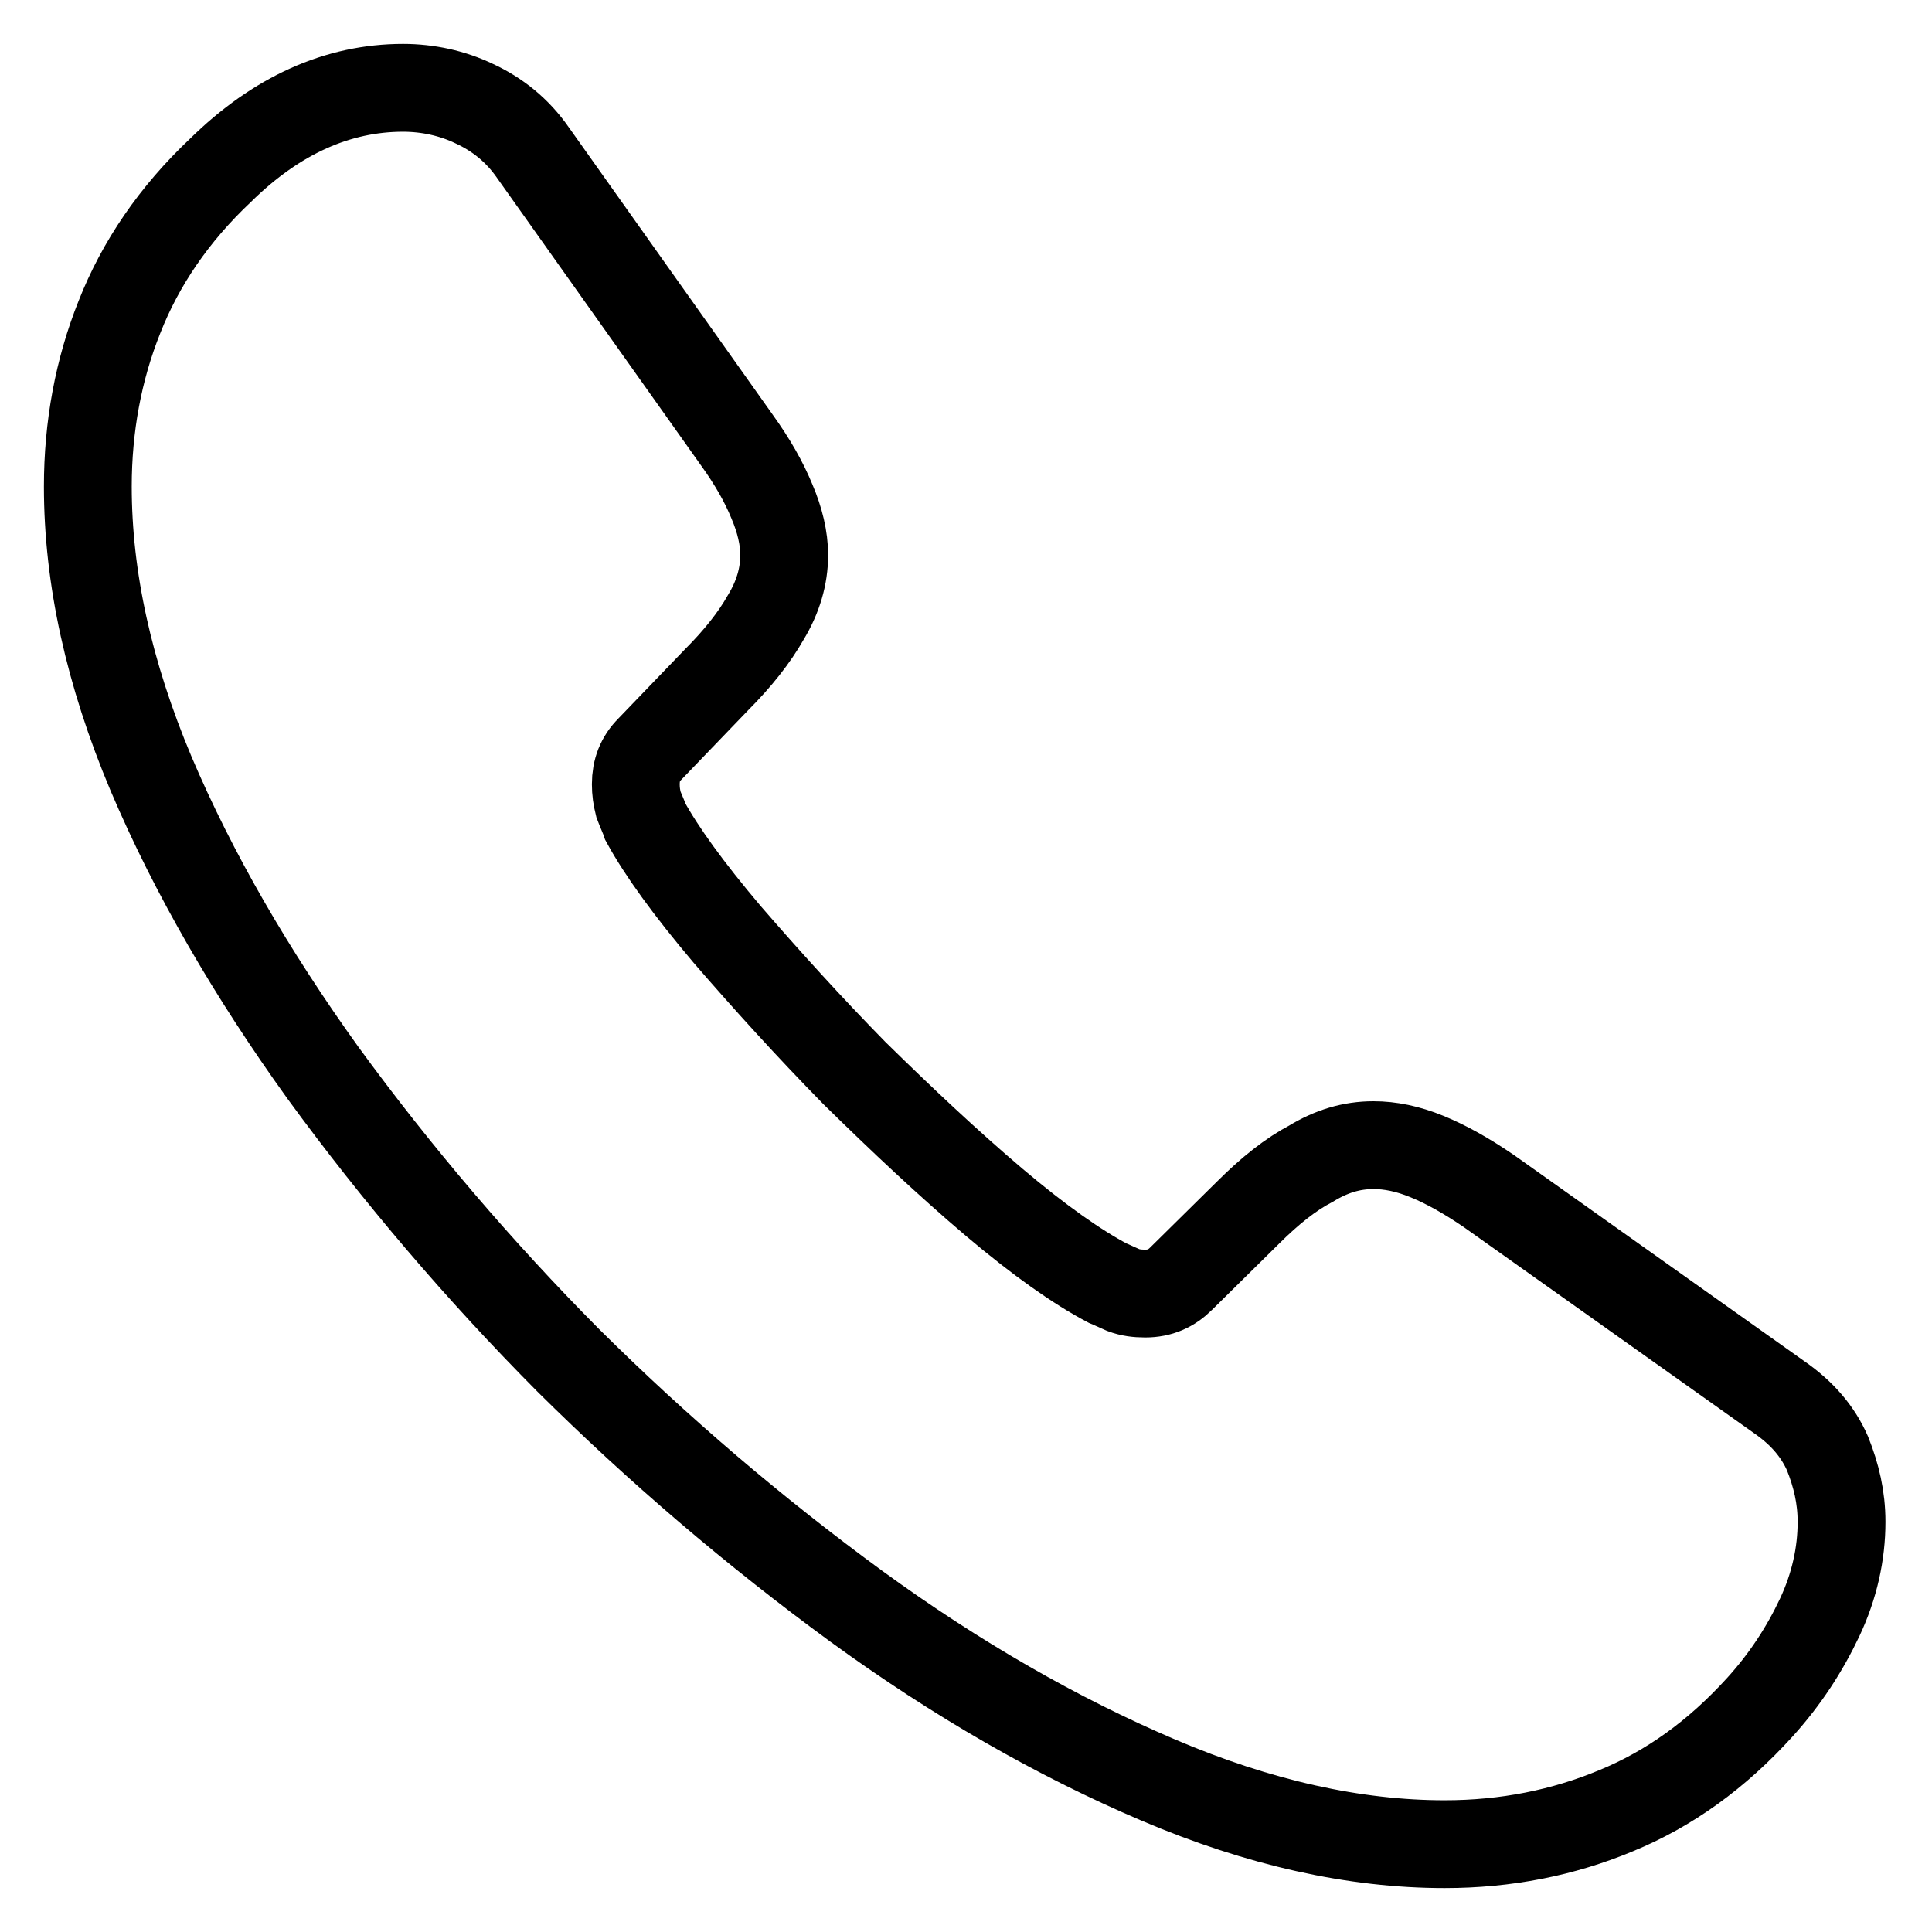 <svg width="22" height="22" viewBox="0 0 22 22" fill="none" xmlns="http://www.w3.org/2000/svg">
<path d="M20.97 17.33C20.97 17.69 20.89 18.06 20.72 18.42C20.55 18.78 20.33 19.12 20.04 19.44C19.55 19.98 19.01 20.37 18.4 20.62C17.8 20.87 17.15 21 16.45 21C15.43 21 14.34 20.76 13.19 20.27C12.04 19.78 10.89 19.12 9.75 18.29C8.588 17.44 7.492 16.504 6.47 15.49C5.459 14.472 4.526 13.379 3.68 12.22C2.86 11.08 2.2 9.94 1.72 8.81C1.24 7.67 1 6.58 1 5.54C1 4.86 1.12 4.21 1.36 3.61C1.6 3 1.98 2.44 2.51 1.94C3.15 1.31 3.85 1 4.59 1C4.87 1 5.15 1.06 5.4 1.18C5.66 1.3 5.89 1.48 6.07 1.74L8.39 5.01C8.57 5.26 8.7 5.49 8.79 5.71C8.88 5.92 8.93 6.13 8.93 6.32C8.93 6.56 8.86 6.8 8.72 7.03C8.59 7.26 8.4 7.5 8.16 7.74L7.4 8.53C7.29 8.64 7.24 8.77 7.24 8.93C7.24 9.01 7.25 9.08 7.27 9.16C7.3 9.24 7.33 9.3 7.35 9.36C7.53 9.69 7.84 10.12 8.28 10.64C8.73 11.16 9.21 11.69 9.73 12.22C10.27 12.75 10.79 13.24 11.32 13.69C11.84 14.13 12.27 14.43 12.61 14.61C12.66 14.63 12.72 14.66 12.79 14.69C12.87 14.72 12.95 14.73 13.04 14.73C13.21 14.73 13.34 14.67 13.45 14.56L14.21 13.81C14.46 13.56 14.7 13.37 14.93 13.25C15.16 13.11 15.39 13.04 15.64 13.04C15.83 13.04 16.03 13.08 16.25 13.17C16.47 13.26 16.7 13.39 16.95 13.56L20.26 15.91C20.52 16.09 20.7 16.3 20.81 16.55C20.91 16.8 20.97 17.05 20.97 17.33Z" stroke="black" stroke-miterlimit="10"/>
</svg>
